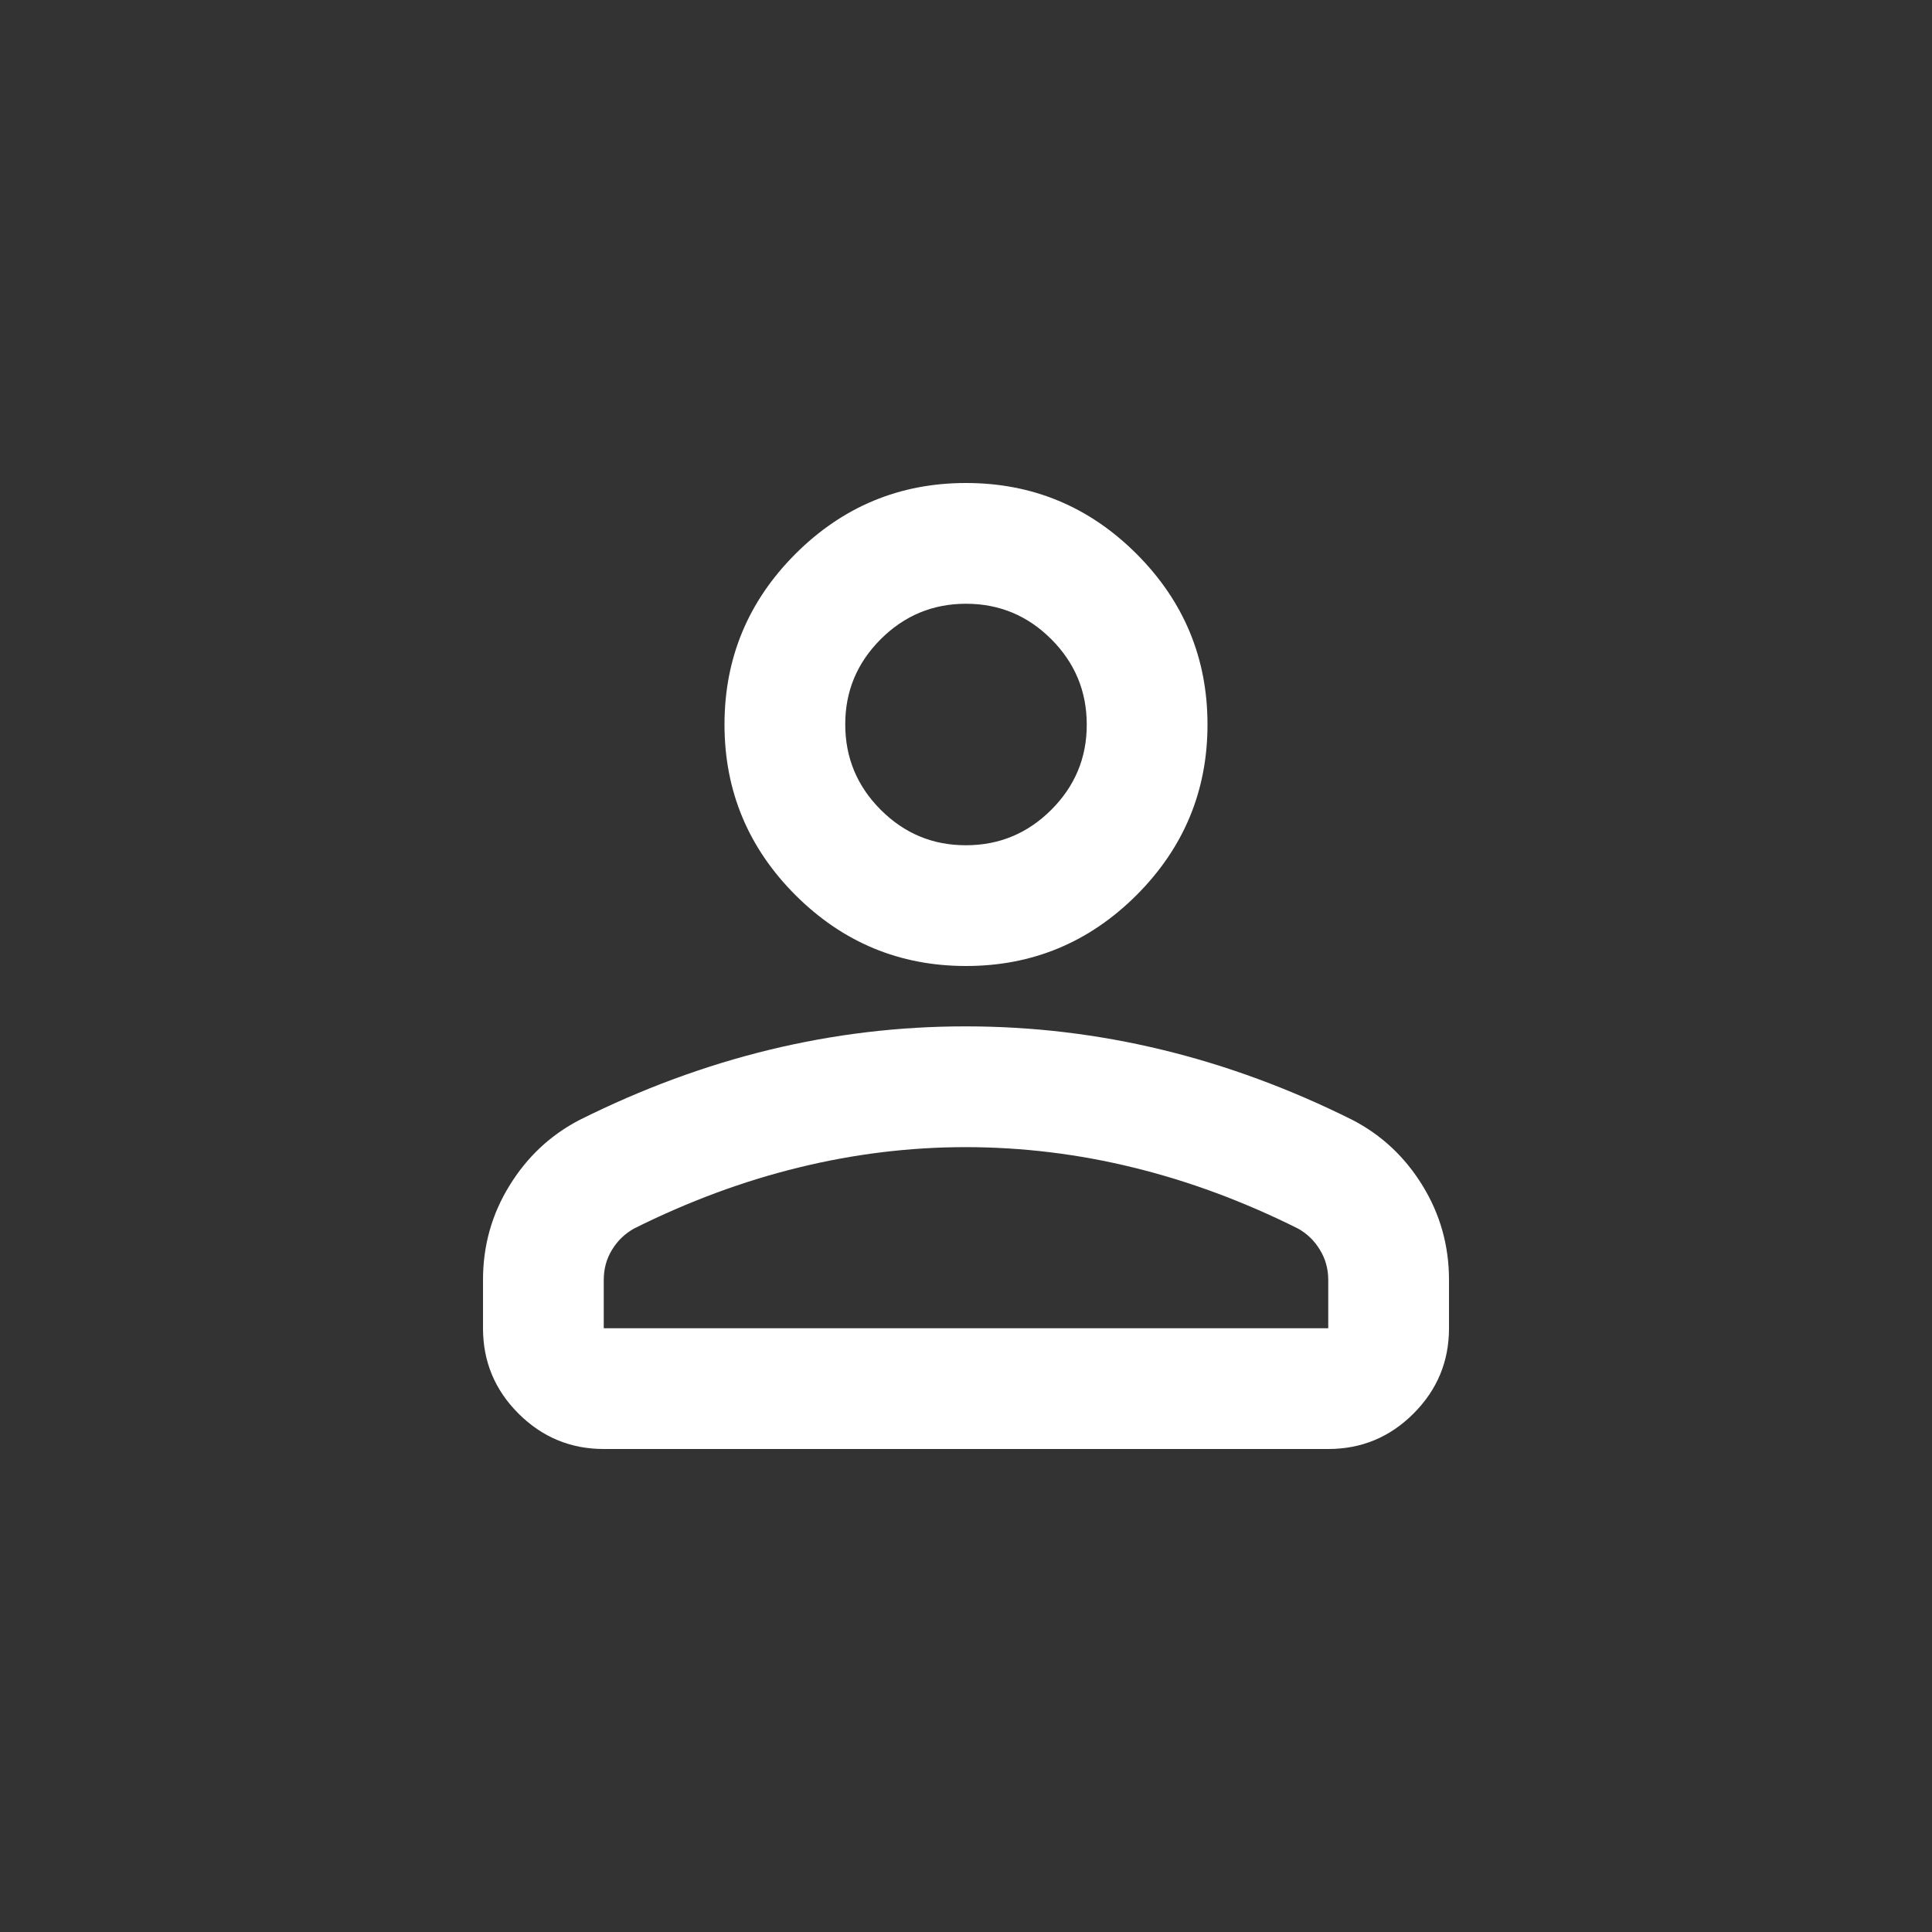 <svg width="24" height="24" viewBox="0 0 24 24" fill="none" xmlns="http://www.w3.org/2000/svg">
<rect x="0" y="0" width="24" height="24" fill="#333333" stroke="none"/>
<path d="M12 12C11.175 12 10.469 11.706 9.881 11.119C9.294 10.531 9 9.825 9 9C9 8.175 9.294 7.469 9.881 6.881C10.469 6.294 11.175 6 12 6C12.825 6 13.531 6.294 14.119 6.881C14.706 7.469 15 8.175 15 9C15 9.825 14.706 10.531 14.119 11.119C13.531 11.706 12.825 12 12 12ZM16.5 18H7.5C7.088 18 6.734 17.853 6.44 17.559C6.146 17.265 6 16.912 6 16.5V15.9C6 15.475 6.109 15.084 6.329 14.728C6.548 14.371 6.838 14.1 7.2 13.912C7.975 13.525 8.762 13.234 9.562 13.04C10.363 12.846 11.175 12.749 12 12.75C12.825 12.75 13.637 12.847 14.438 13.041C15.238 13.235 16.025 13.525 16.8 13.912C17.163 14.1 17.453 14.372 17.672 14.729C17.891 15.085 18 15.476 18 15.9V16.5C18 16.913 17.853 17.266 17.559 17.56C17.265 17.854 16.912 18 16.5 18ZM7.5 16.5H16.5V15.9C16.5 15.762 16.465 15.637 16.396 15.525C16.328 15.412 16.237 15.325 16.125 15.262C15.45 14.925 14.769 14.672 14.081 14.504C13.394 14.335 12.7 14.251 12 14.25C11.3 14.25 10.606 14.335 9.919 14.504C9.231 14.672 8.55 14.925 7.875 15.262C7.763 15.325 7.672 15.412 7.603 15.525C7.534 15.637 7.5 15.762 7.5 15.9V16.5ZM12 10.5C12.412 10.5 12.766 10.353 13.06 10.059C13.354 9.765 13.501 9.412 13.5 9C13.5 8.588 13.353 8.234 13.059 7.94C12.765 7.646 12.412 7.5 12 7.5C11.588 7.5 11.234 7.647 10.94 7.941C10.646 8.235 10.499 8.588 10.5 9C10.5 9.412 10.647 9.766 10.941 10.06C11.235 10.354 11.588 10.501 12 10.5Z" fill="white"/>
</svg>
